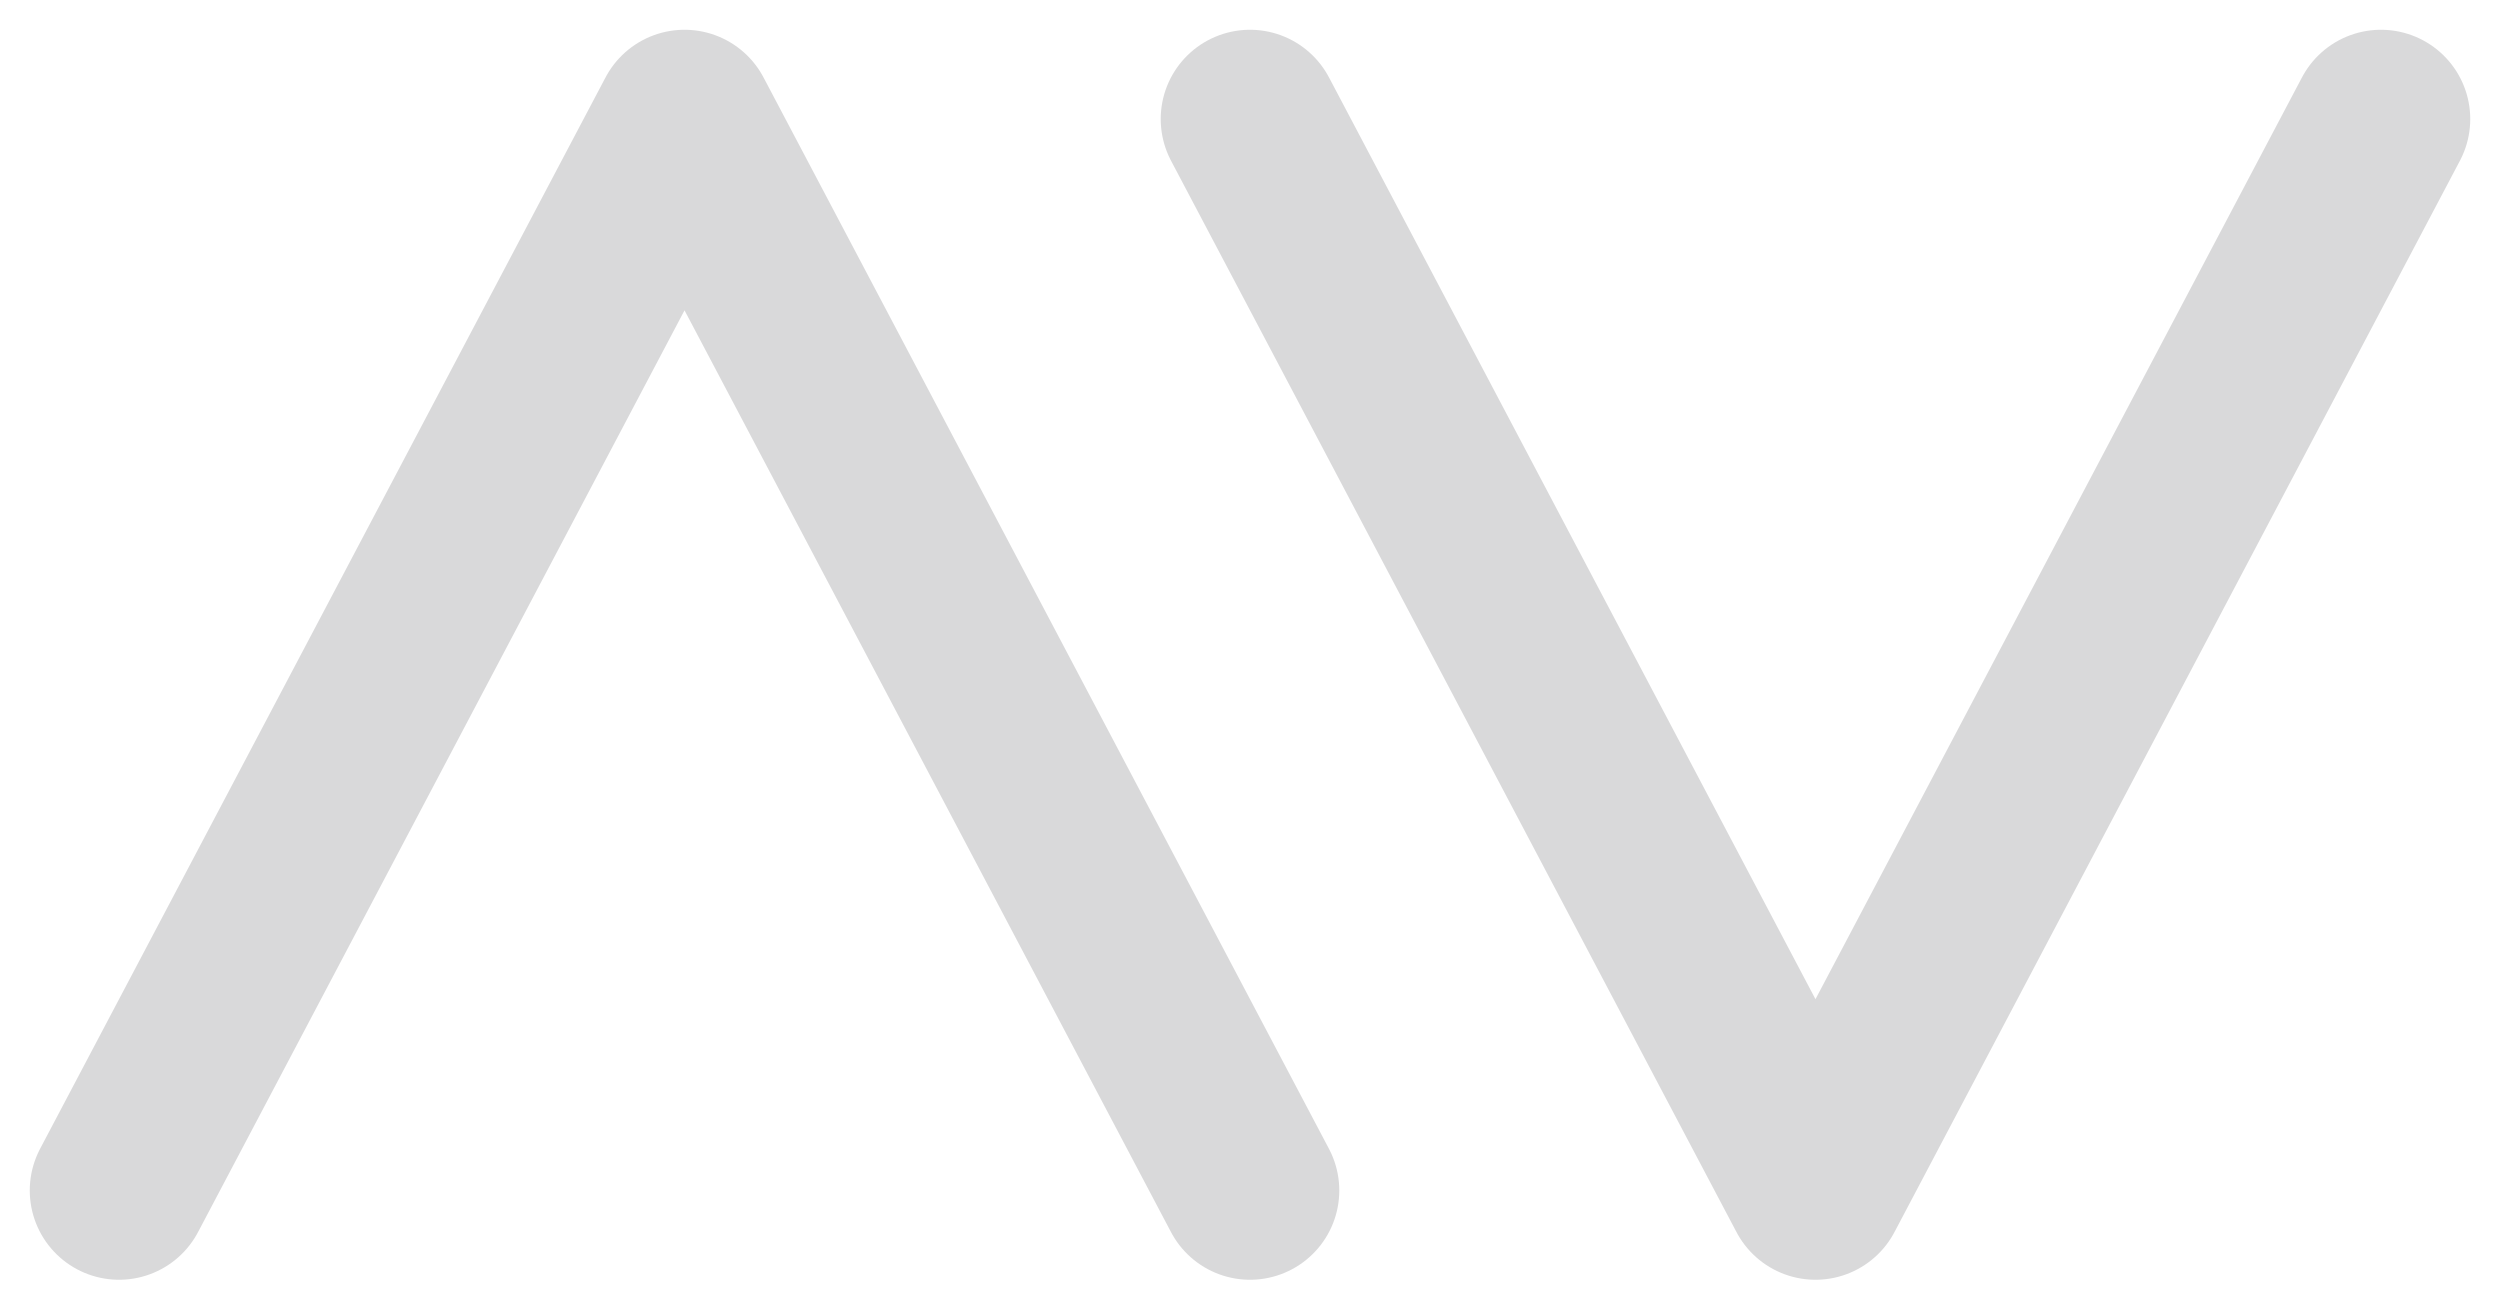 <svg width="42" height="22" viewBox="0 0 42 22" fill="none" xmlns="http://www.w3.org/2000/svg">
<path d="M21 20L11.5 2L2 20" stroke="#D9D9DA" stroke-width="3" stroke-linecap="round" stroke-linejoin="round"/>
<path d="M21 2L30.5 20L40 2" stroke="#D9D9DA" stroke-width="3" stroke-linecap="round" stroke-linejoin="round"/>
</svg>

